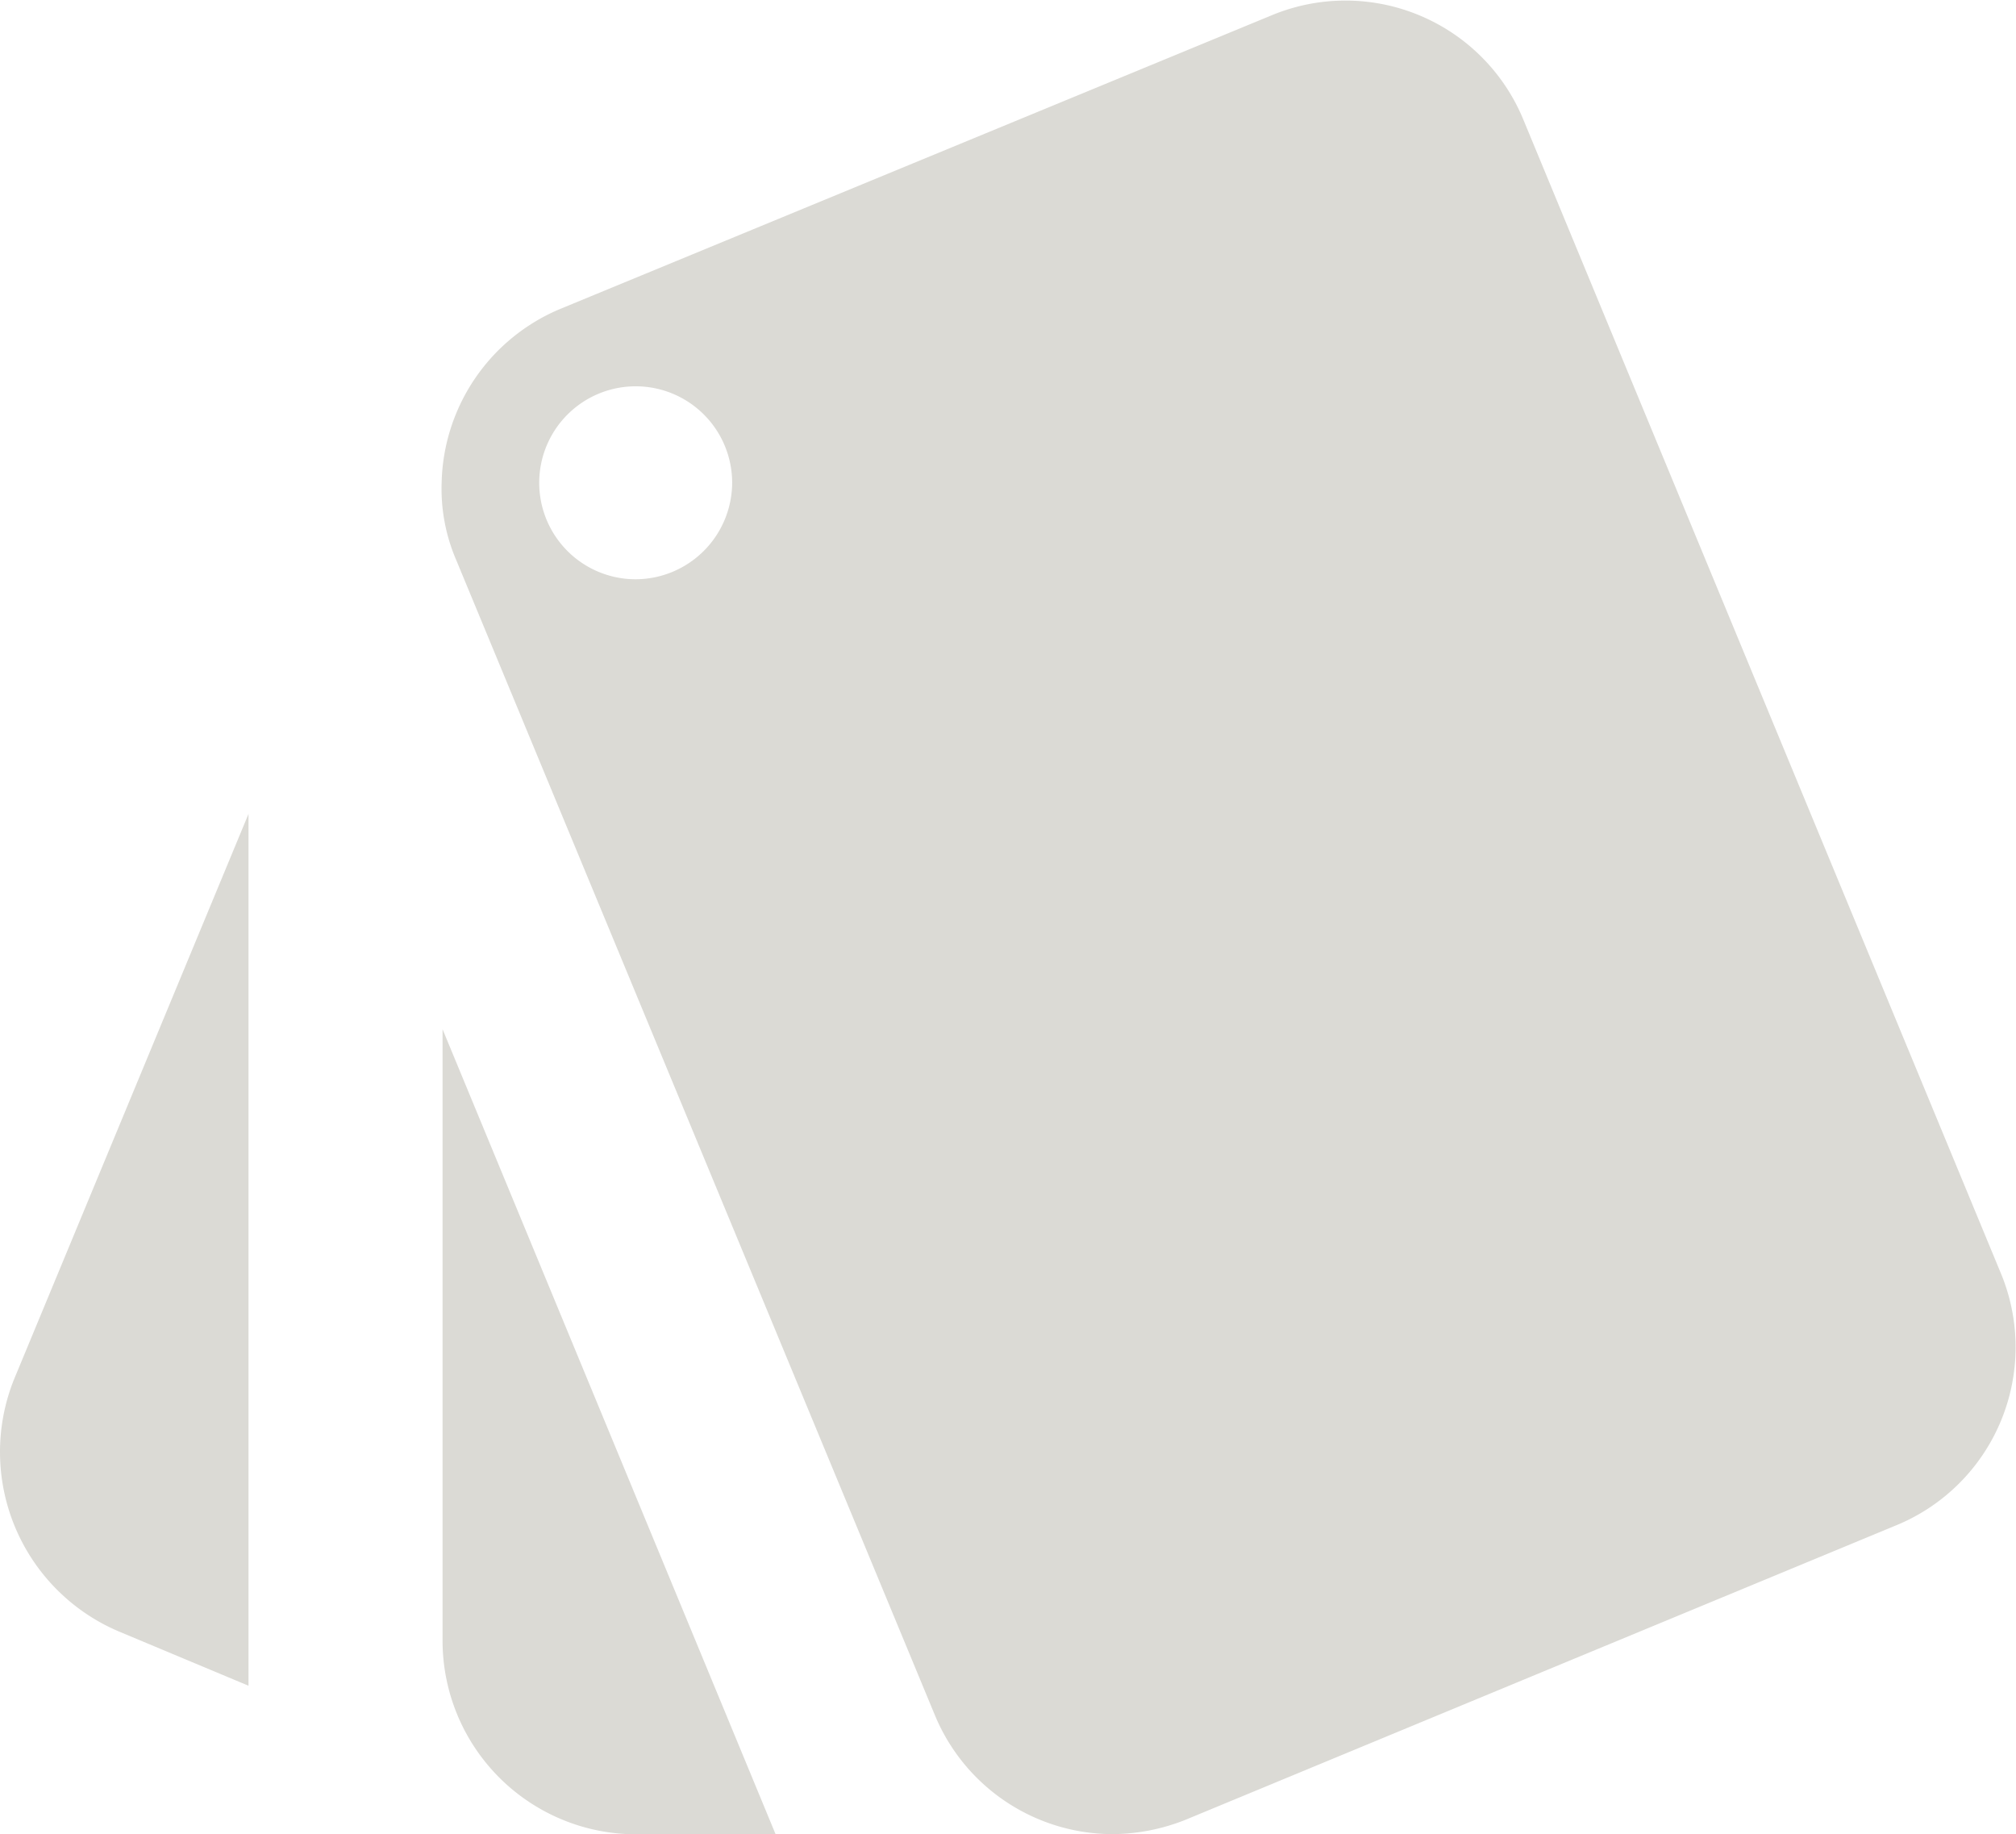 <svg xmlns="http://www.w3.org/2000/svg" width="10.992" height="10" viewBox="0 0 10.992 10">
  <path id="ic_style_24px" d="M1.945,11.645l.705.295V7.187L1.371,10.271a1.063,1.063,0,0,0,.574,1.374ZM12.208,9.7,9.6,3.4a1.049,1.049,0,0,0-1.368-.568L4.35,4.434a1.052,1.052,0,0,0-.647.947.982.982,0,0,0,.079.421l2.611,6.3a1.051,1.051,0,0,0,.963.647,1.089,1.089,0,0,0,.405-.079l3.874-1.605A1.05,1.05,0,0,0,12.208,9.7ZM4.761,5.908a.526.526,0,1,1,.526-.526A.528.528,0,0,1,4.761,5.908ZM3.708,11.7A1.056,1.056,0,0,0,4.761,12.75h.763L3.708,8.361Z" transform="translate(-1.295 -2.75)" fill="#cfcdc7" opacity="0.75"/>
</svg>
